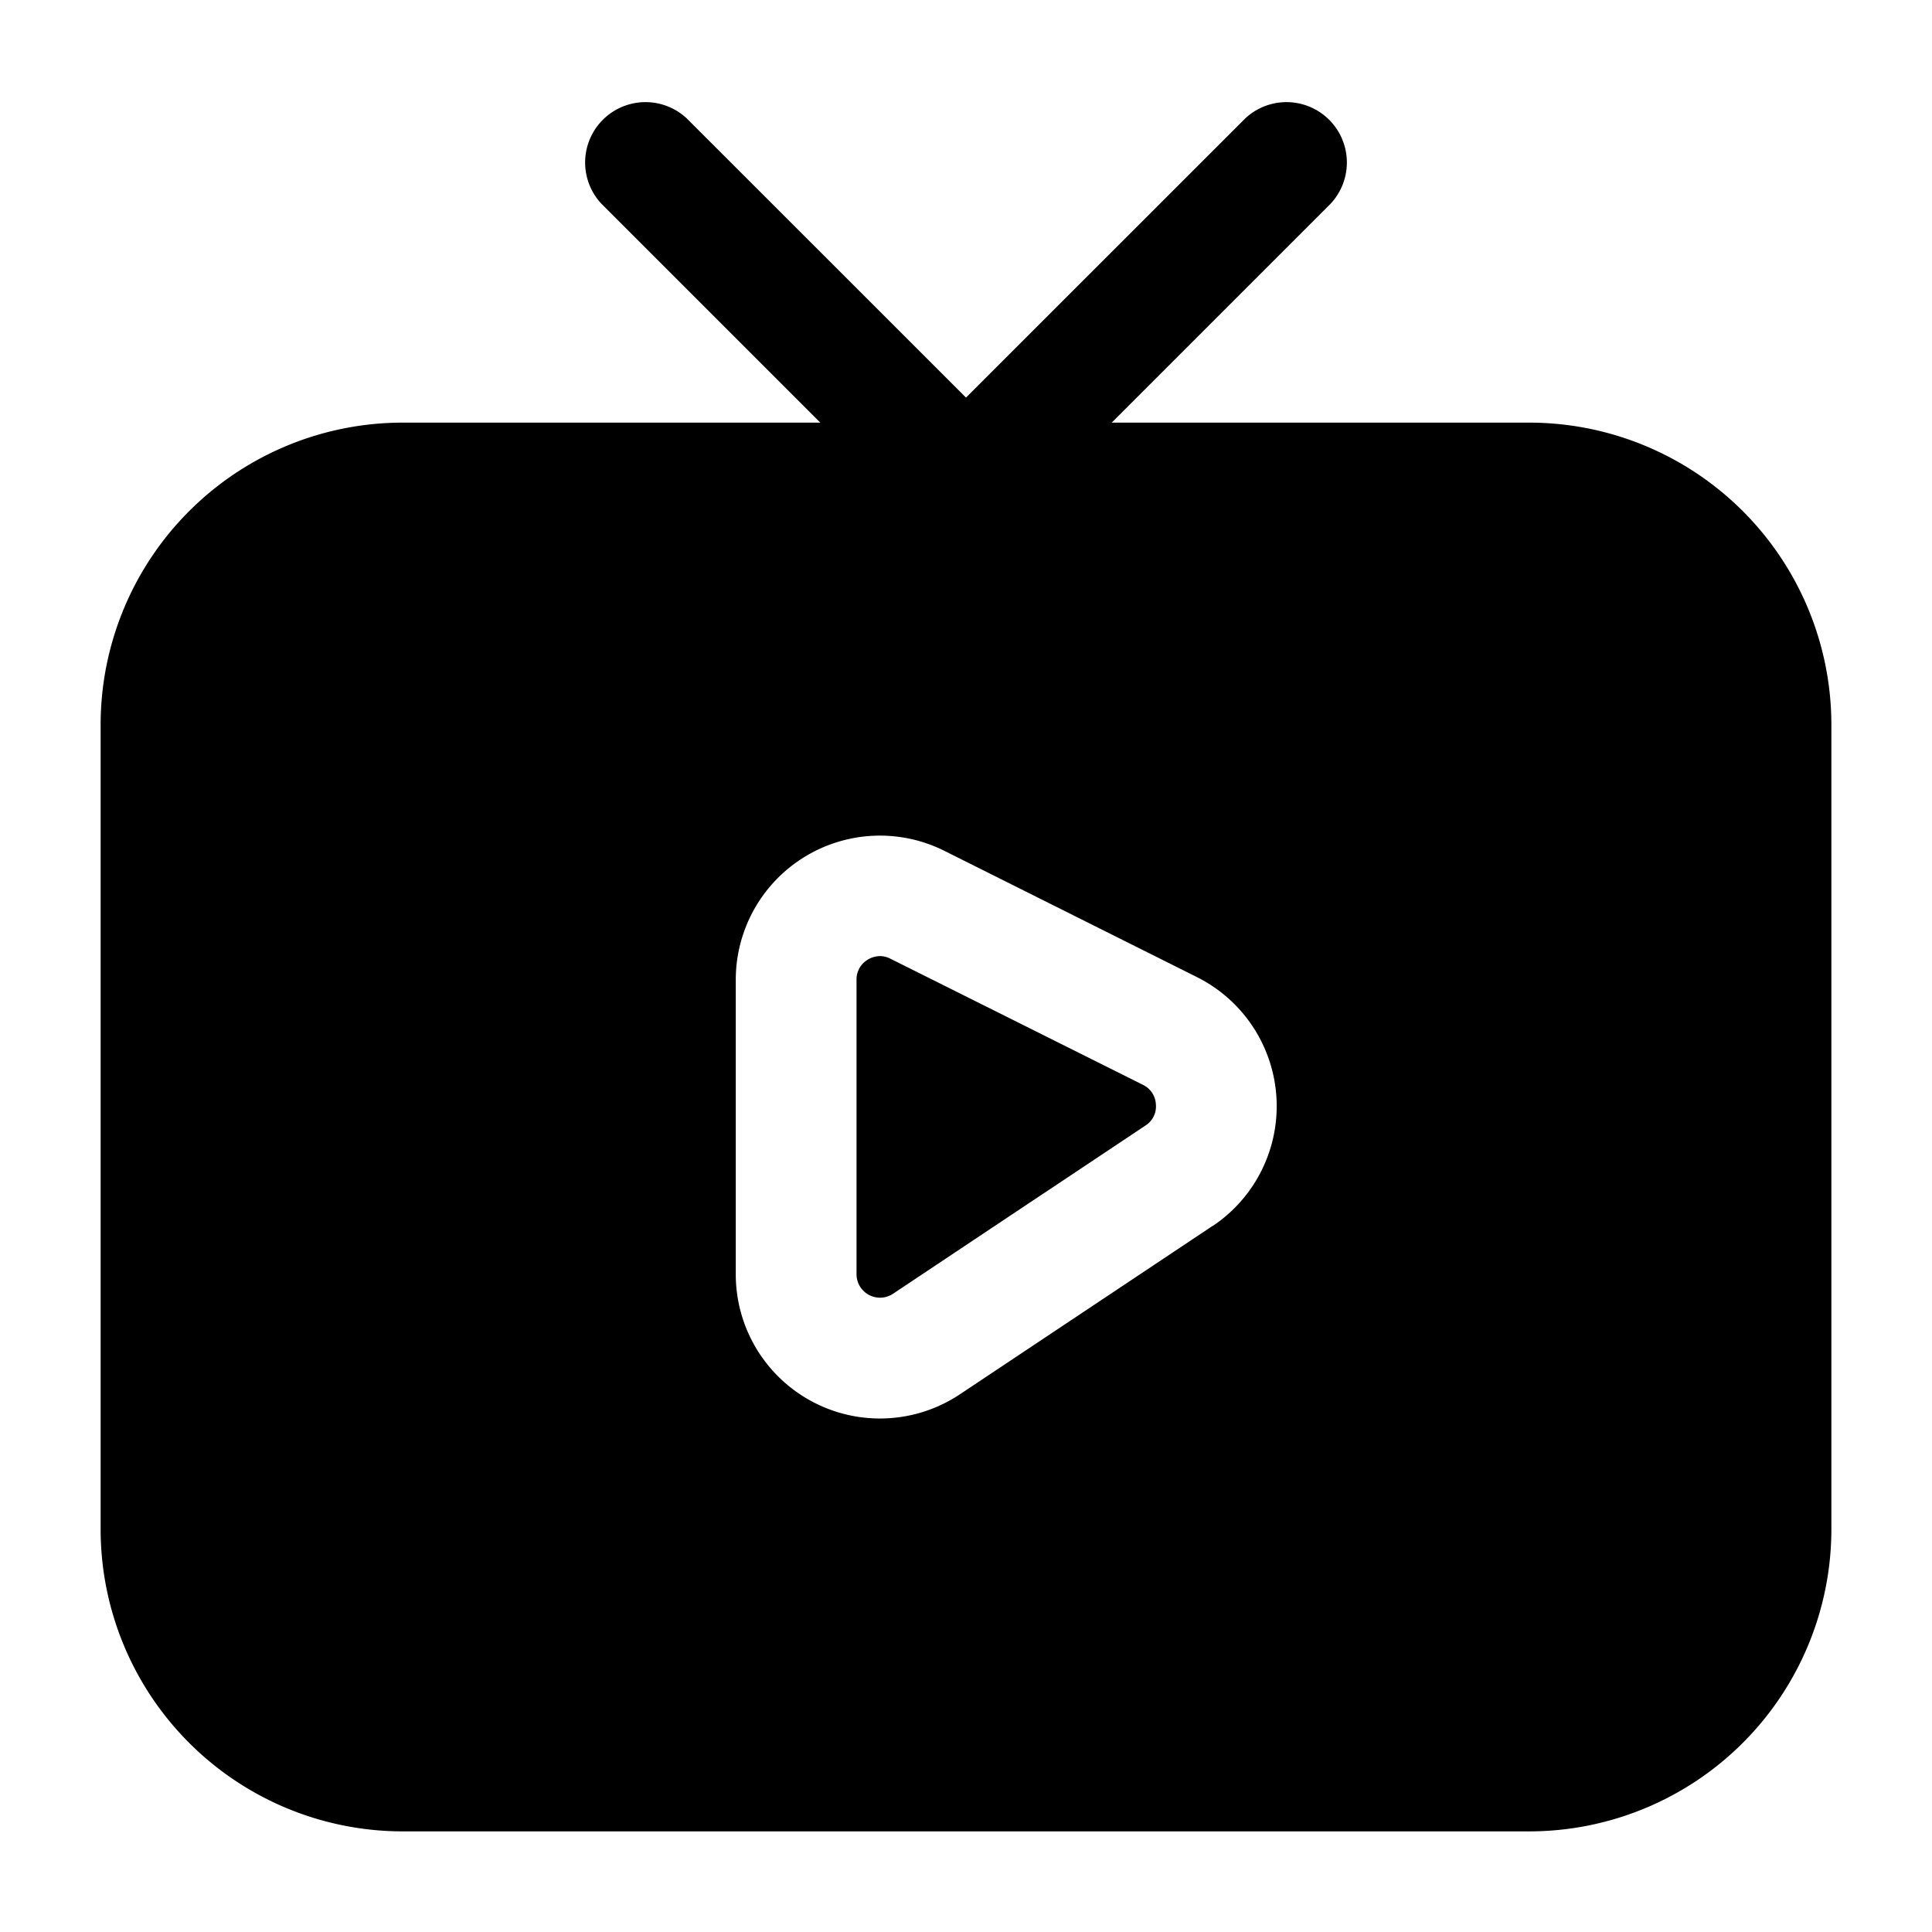 <svg xmlns="http://www.w3.org/2000/svg" version="1.1" xmlnsXlink="http://www.w3.org/1999/xlink"
  xmlnsSvgjs="http://svgjs.com/svgjs" width="512" height="512" x="0" y="0" viewBox="0 0 24 24"
  style="enable-background:new 0 0 512 512" xml:space="preserve" class="">
  <g>
    <g data-name="Layer 2">
      <path
        d="m14.2 13.477-3.138-1.567a.285.285 0 0 0-.131-.033.3.3 0 0 0-.153.045.285.285 0 0 0-.138.248v3.66a.292.292 0 0 0 .453.242l3.137-2.091a.28.28 0 0 0 .129-.26.284.284 0 0 0-.159-.244z"
        fill="#000000" data-original="#000000" class=""></path>
      <path
        d="M19 5.25H5A3.754 3.754 0 0 0 1.25 9v10A3.754 3.754 0 0 0 5 22.75h14A3.755 3.755 0 0 0 22.75 19V9A3.755 3.755 0 0 0 19 5.25zm-3.937 9.979-3.138 2.091a1.791 1.791 0 0 1-2.785-1.49v-3.66a1.791 1.791 0 0 1 2.593-1.6l3.136 1.568a1.792 1.792 0 0 1 .194 3.093z"
        fill="#000000" data-original="#000000" class=""></path>
      <path
        d="M12 6.75a.744.744 0 0 1-.53-.22l-4-4a.75.75 0 0 1 1.06-1.06L12 4.939l3.47-3.469a.75.75 0 0 1 1.06 1.06l-4 4a.744.744 0 0 1-.53.22z"
        fill="#000000" data-original="#000000" class=""></path>
    </g>
  </g>
</svg>